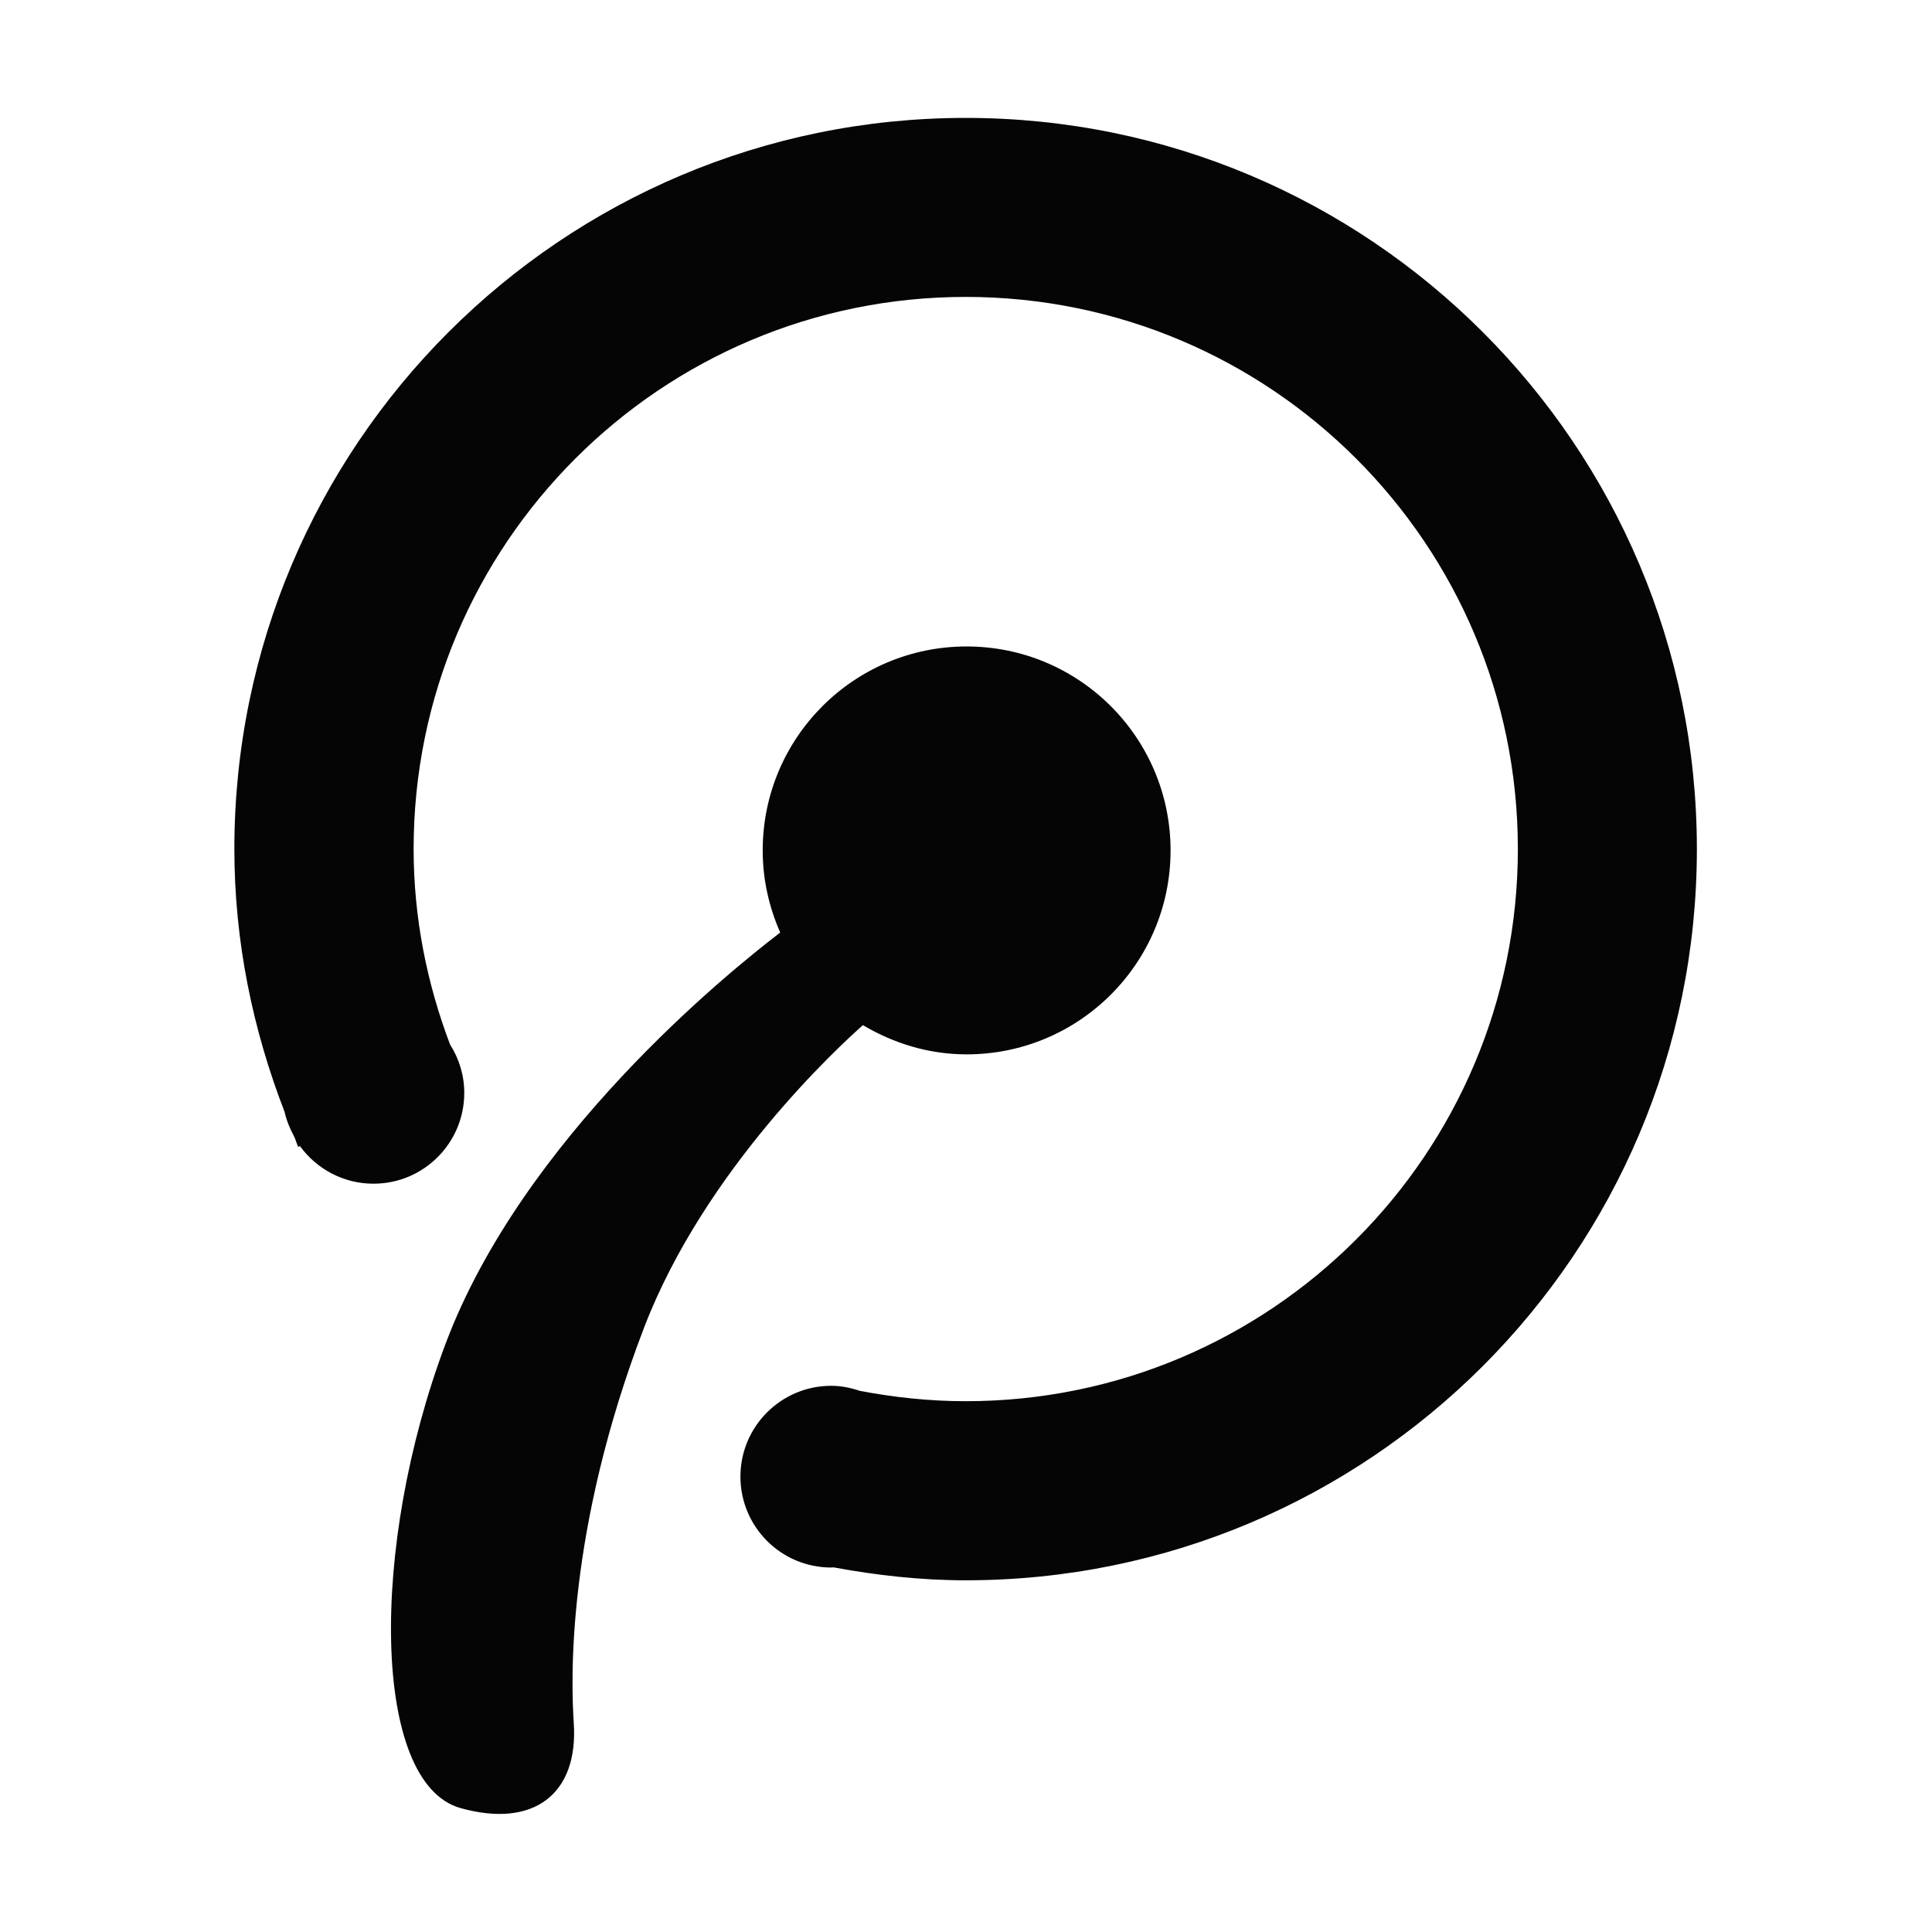 <svg xmlns="http://www.w3.org/2000/svg" width="1000" height="1000" viewBox="0 0 1000 1000"><path fill-rule="evenodd" clip-rule="evenodd" fill="#050505" d="M499.845 817.961c-23.438 0-46.244-2.609-68.504-6.712l-1.073.105c-25.983 0-47.022-21.081-47.022-47.065 0-25.941 21.039-47.001 47.022-47.001 5.154 0 10.099 1.052 14.748 2.608 17.758 3.388 36.02 5.365 54.829 5.365 157.879 0 285.797-127.982 285.797-285.818 0-157.837-127.918-285.756-285.797-285.756-157.837 0-285.756 127.919-285.756 285.756 0 35.703 6.943 69.766 18.872 101.22 4.607 7.237 7.343 15.801 7.343 25.016 0 26.005-21.061 47.002-47.002 47.002-15.695 0-29.518-7.722-38.081-19.504l-.862.484c-.778-1.746-1.305-3.577-2.083-5.365-2.167-3.955-3.955-8.205-4.965-12.75-16.369-42.289-26.005-87.986-26.005-136.061 0-209.025 169.492-378.455 378.539-378.455 209.046 0 378.454 169.43 378.454 378.455 0 209.046-169.408 378.476-378.454 378.476zm-96.003-335.282c-5.743-13.044-9.067-27.33-9.067-42.499 0-58.321 47.233-105.575 105.533-105.575 58.32 0 105.575 47.254 105.575 105.575 0 58.3-47.255 105.554-105.575 105.554-19.651 0-37.871-5.744-53.65-15.127-11.803 10.436-81.843 74.542-113.317 156.637-40.27 105.112-37.829 182.663-36.356 204.629 2.44 36.629-20.682 54.639-58.657 43.972-45.739-12.897-47.339-134.883-7.68-240.395 39.869-105.997 145.57-191.648 173.194-212.771z"/></svg>